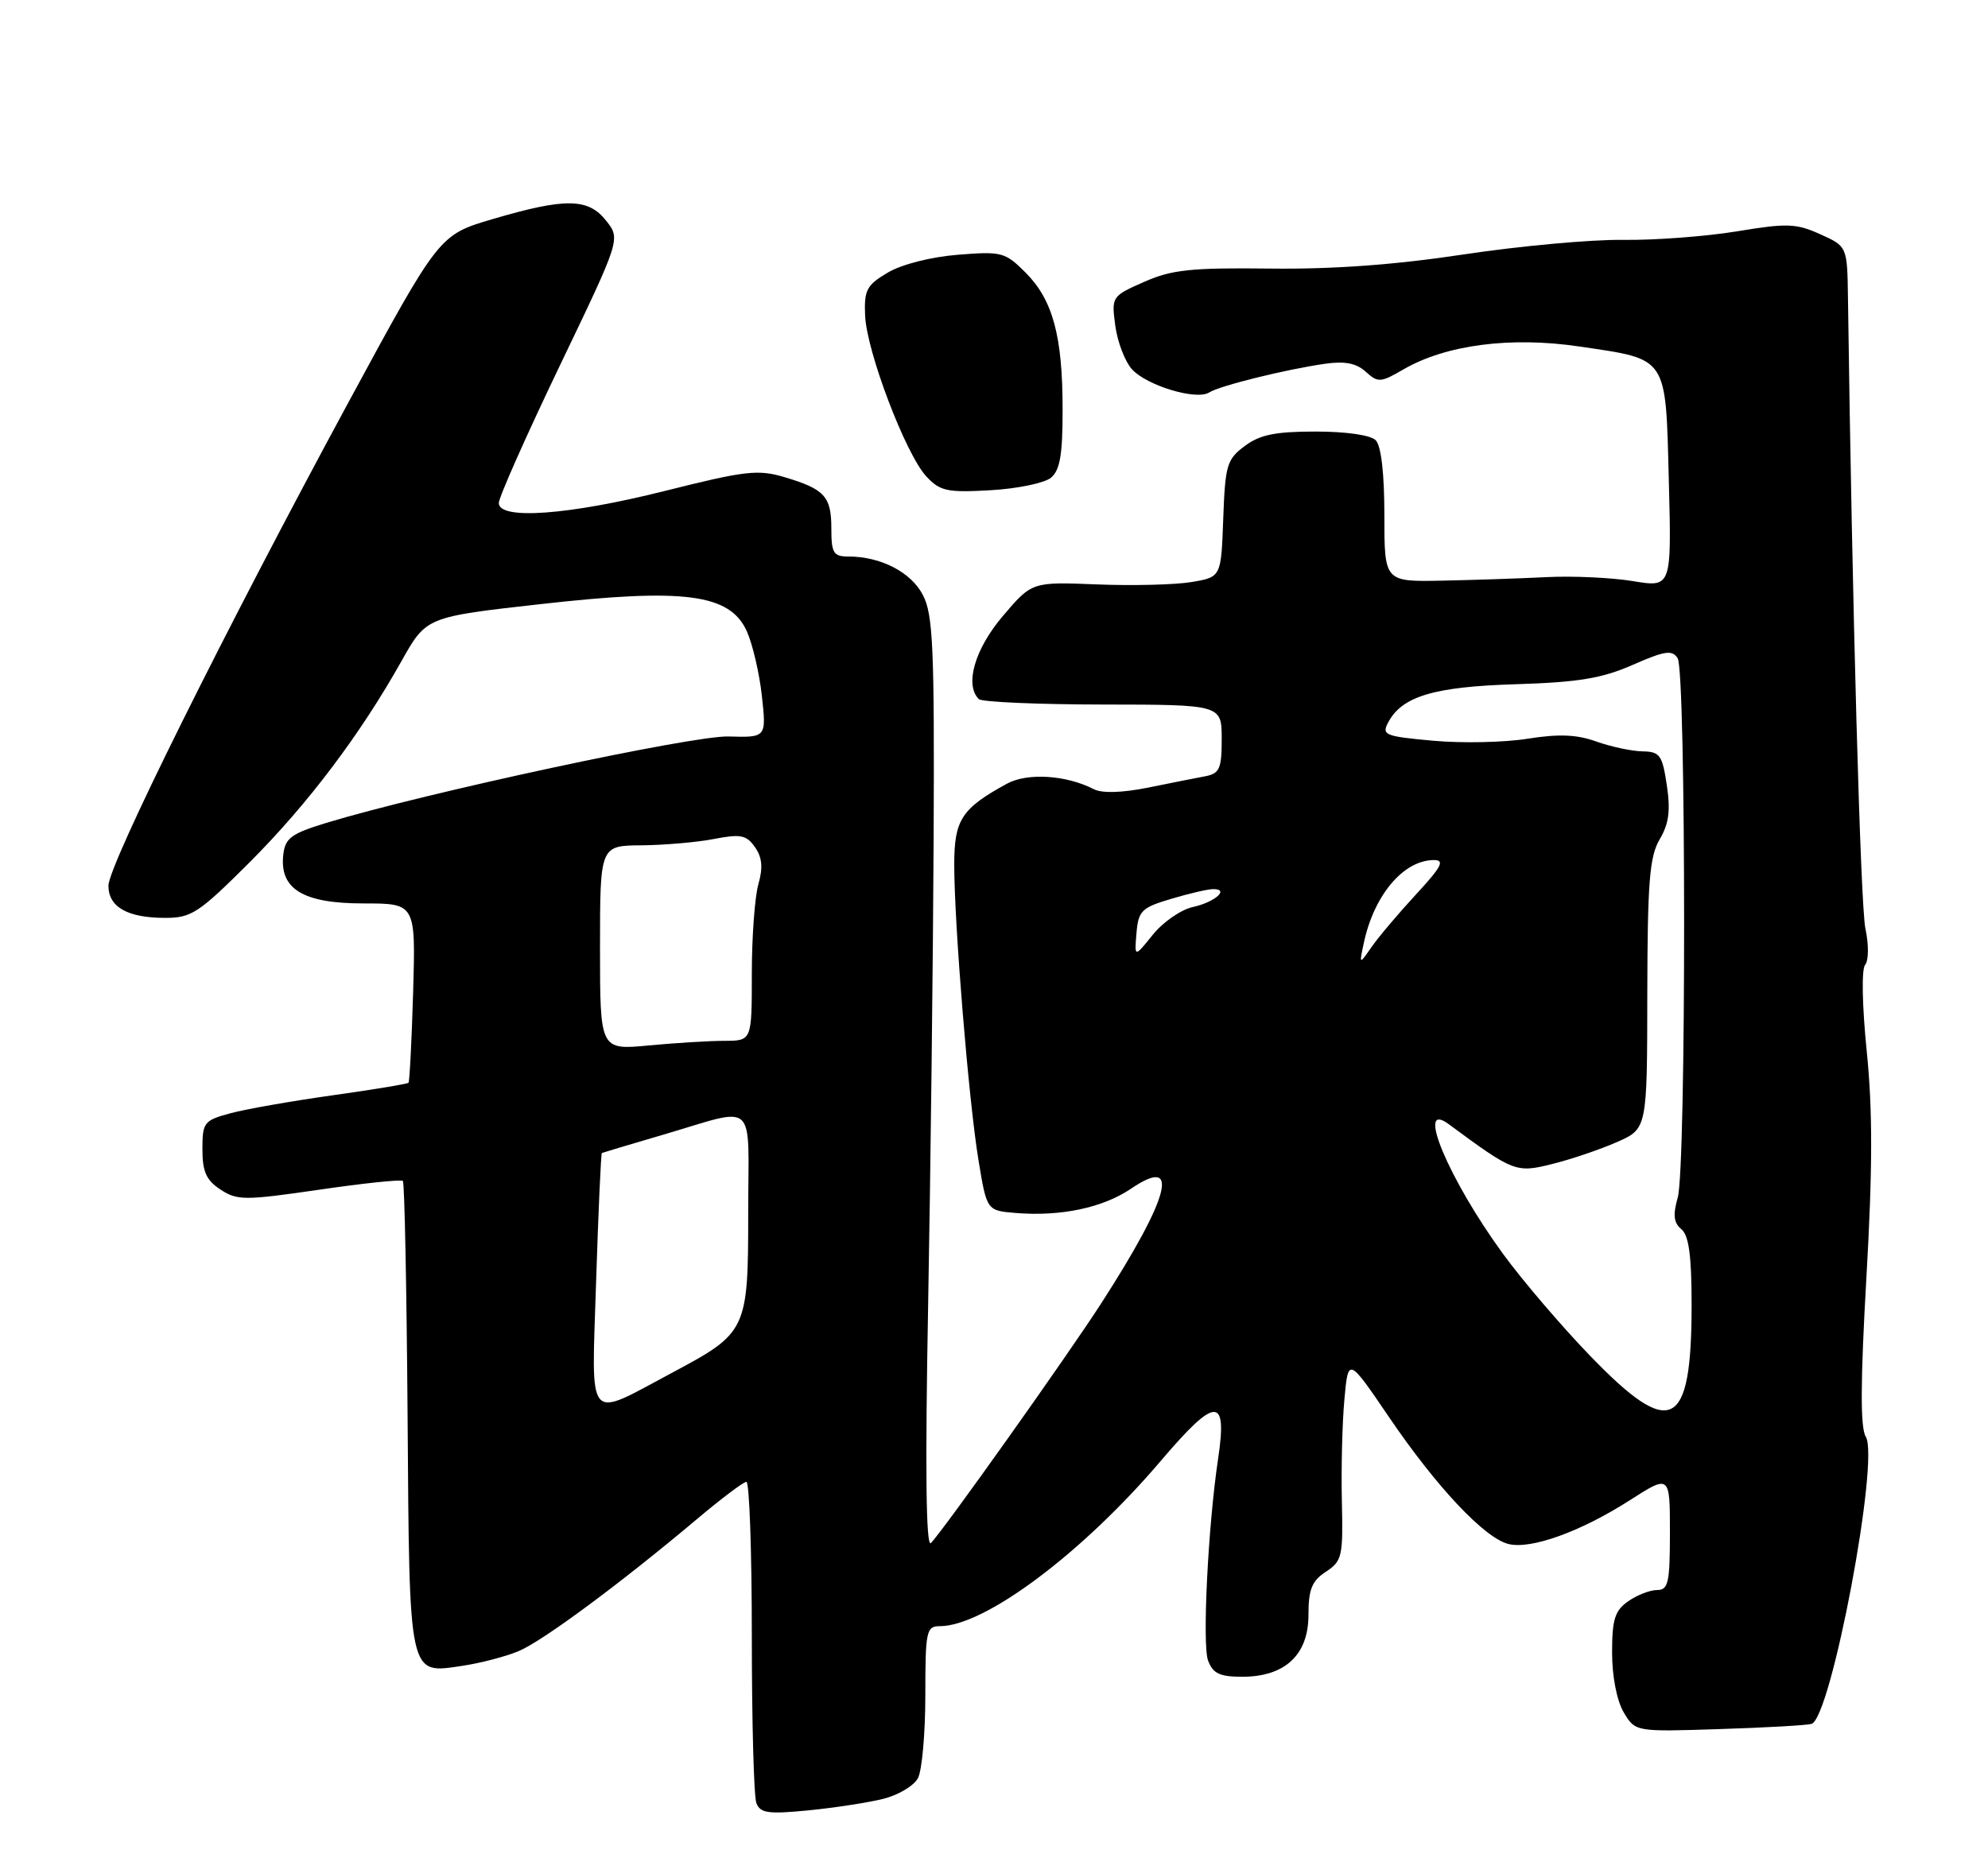 <?xml version="1.0" encoding="UTF-8" standalone="no"?>
<!DOCTYPE svg PUBLIC "-//W3C//DTD SVG 1.1//EN" "http://www.w3.org/Graphics/SVG/1.1/DTD/svg11.dtd" >
<svg xmlns="http://www.w3.org/2000/svg" xmlns:xlink="http://www.w3.org/1999/xlink" version="1.1" viewBox="0 0 275 256">
 <g >
 <path fill="currentColor"
d=" M 122.23 248.88 C 124.29 248.36 126.42 247.08 126.98 246.03 C 127.54 244.99 128.00 239.83 128.00 234.57 C 128.00 225.65 128.14 225.00 130.01 225.00 C 136.22 225.00 149.73 214.89 160.59 202.11 C 168.18 193.18 169.81 193.13 168.50 201.84 C 167.11 211.11 166.29 227.55 167.11 229.75 C 167.78 231.55 168.72 232.00 171.84 232.00 C 177.75 232.00 181.00 228.97 181.00 223.45 C 181.00 219.90 181.47 218.74 183.41 217.47 C 185.66 215.99 185.80 215.35 185.62 207.70 C 185.52 203.19 185.67 196.86 185.97 193.63 C 186.50 187.77 186.50 187.77 192.18 196.13 C 198.73 205.76 205.35 212.80 208.66 213.63 C 211.76 214.41 218.63 211.94 225.40 207.61 C 231.00 204.02 231.00 204.02 231.00 212.01 C 231.00 219.00 230.78 220.00 229.22 220.00 C 228.24 220.00 226.44 220.70 225.22 221.56 C 223.38 222.85 223.00 224.06 223.00 228.65 C 223.00 231.94 223.65 235.29 224.60 236.91 C 226.21 239.62 226.21 239.62 237.85 239.24 C 244.26 239.04 249.99 238.71 250.59 238.52 C 253.30 237.68 260.04 201.92 258.09 198.78 C 257.33 197.55 257.35 191.21 258.18 176.76 C 259.04 161.73 259.05 153.61 258.23 145.51 C 257.59 139.16 257.49 134.11 258.00 133.50 C 258.50 132.90 258.52 130.71 258.04 128.47 C 257.36 125.27 256.20 83.29 255.63 41.30 C 255.53 34.09 255.53 34.09 251.79 32.41 C 248.46 30.90 247.20 30.86 240.27 32.01 C 236.00 32.71 228.90 33.25 224.50 33.19 C 220.10 33.13 210.20 34.04 202.50 35.20 C 192.99 36.64 184.37 37.27 175.64 37.16 C 164.73 37.03 162.08 37.31 158.25 39.01 C 153.78 40.98 153.74 41.04 154.28 45.08 C 154.58 47.32 155.62 50.02 156.57 51.08 C 158.63 53.36 165.52 55.43 167.27 54.30 C 168.70 53.38 177.81 51.12 183.30 50.33 C 186.02 49.94 187.62 50.25 188.92 51.43 C 190.62 52.97 190.98 52.95 194.12 51.12 C 200.01 47.70 208.99 46.53 218.53 47.95 C 230.81 49.77 230.40 49.15 230.85 66.55 C 231.23 81.29 231.23 81.29 225.86 80.40 C 222.91 79.92 217.57 79.67 214.00 79.85 C 210.43 80.03 203.90 80.25 199.50 80.34 C 191.50 80.50 191.50 80.50 191.50 71.31 C 191.50 65.52 191.06 61.68 190.30 60.91 C 189.59 60.20 186.23 59.71 181.99 59.71 C 176.43 59.71 174.28 60.14 172.19 61.71 C 169.71 63.55 169.48 64.35 169.21 71.77 C 168.92 79.84 168.92 79.84 164.84 80.53 C 162.59 80.91 156.70 81.06 151.75 80.86 C 142.75 80.50 142.75 80.50 138.71 85.25 C 134.84 89.81 133.41 94.75 135.40 96.73 C 135.80 97.13 143.52 97.47 152.56 97.48 C 168.99 97.50 168.99 97.50 169.00 102.23 C 169.00 106.34 168.71 107.02 166.75 107.40 C 165.51 107.63 161.93 108.34 158.80 108.98 C 155.18 109.70 152.44 109.78 151.30 109.19 C 147.49 107.23 142.11 106.89 139.28 108.44 C 133.02 111.86 132.00 113.43 132.00 119.60 C 132.00 127.91 134.00 152.29 135.35 160.50 C 136.50 167.50 136.50 167.50 140.50 167.83 C 146.76 168.34 152.55 167.11 156.47 164.46 C 163.35 159.79 161.85 165.56 152.36 180.29 C 147.66 187.59 130.42 211.85 128.77 213.50 C 128.09 214.17 127.97 203.26 128.39 180.50 C 128.73 161.80 129.07 132.77 129.15 115.98 C 129.27 89.66 129.07 85.03 127.67 82.34 C 126.04 79.17 121.84 77.00 117.35 77.00 C 115.29 77.00 115.00 76.53 115.00 73.12 C 115.00 68.68 114.08 67.67 108.45 66.00 C 104.84 64.93 103.02 65.15 92.08 67.90 C 78.70 71.27 69.00 71.98 69.00 69.60 C 69.00 68.82 72.79 60.29 77.42 50.63 C 85.85 33.07 85.85 33.07 83.85 30.54 C 81.37 27.39 78.22 27.35 68.12 30.32 C 60.75 32.50 60.75 32.50 48.29 55.50 C 31.13 87.21 15.00 119.68 15.00 122.55 C 15.00 125.50 17.64 127.00 22.85 127.00 C 26.49 127.00 27.51 126.32 34.52 119.32 C 42.57 111.27 49.83 101.65 55.56 91.43 C 58.97 85.36 58.97 85.36 74.84 83.58 C 94.68 81.35 100.93 82.17 103.29 87.30 C 104.09 89.06 105.04 93.10 105.39 96.28 C 106.02 102.05 106.02 102.05 100.76 101.90 C 95.79 101.76 58.87 109.69 45.16 113.85 C 40.31 115.33 39.46 115.95 39.19 118.22 C 38.63 123.00 41.90 125.00 50.25 125.00 C 57.50 125.00 57.50 125.00 57.15 137.25 C 56.95 143.99 56.66 149.64 56.51 149.81 C 56.35 149.98 51.62 150.76 46.00 151.55 C 40.38 152.34 34.03 153.45 31.89 154.03 C 28.21 155.02 28.00 155.29 28.00 159.02 C 28.00 162.11 28.53 163.30 30.50 164.59 C 32.82 166.11 33.83 166.11 44.16 164.61 C 50.30 163.71 55.50 163.17 55.73 163.40 C 55.96 163.63 56.25 178.22 56.38 195.82 C 56.64 232.40 56.47 231.60 63.94 230.49 C 66.45 230.12 69.95 229.20 71.73 228.46 C 75.05 227.08 85.90 219.04 96.50 210.11 C 99.80 207.33 102.84 205.04 103.25 205.03 C 103.66 205.01 104.00 214.64 104.00 226.42 C 104.00 238.20 104.28 248.58 104.63 249.48 C 105.17 250.88 106.27 251.03 111.88 250.48 C 115.52 250.12 120.18 249.40 122.23 248.88 Z  M 145.38 66.10 C 146.63 65.06 147.00 62.91 146.99 56.63 C 146.99 46.46 145.63 41.48 141.85 37.70 C 139.04 34.89 138.56 34.76 132.49 35.25 C 128.76 35.55 124.72 36.58 122.80 37.72 C 119.88 39.45 119.52 40.13 119.67 43.67 C 119.89 48.67 125.29 62.86 128.14 65.92 C 130.04 67.96 131.01 68.17 137.01 67.83 C 140.72 67.62 144.48 66.84 145.38 66.10 Z  M 82.46 177.32 C 82.77 167.60 83.13 159.59 83.26 159.53 C 83.39 159.47 87.10 158.36 91.50 157.07 C 104.98 153.13 103.50 151.80 103.50 167.85 C 103.50 184.02 103.31 184.42 93.13 189.85 C 80.93 196.35 81.83 197.41 82.46 177.32 Z  M 219.92 187.55 C 215.97 183.46 210.56 177.12 207.90 173.47 C 200.36 163.12 195.75 152.10 200.40 155.54 C 209.39 162.18 209.72 162.31 214.73 161.05 C 217.36 160.40 221.38 159.03 223.67 158.02 C 227.85 156.18 227.85 156.18 227.87 137.58 C 227.90 121.97 228.18 118.51 229.59 116.12 C 230.86 113.97 231.10 112.14 230.57 108.64 C 229.95 104.46 229.61 104.00 227.19 103.96 C 225.71 103.93 222.84 103.32 220.82 102.60 C 218.10 101.62 215.62 101.53 211.32 102.21 C 208.12 102.73 202.24 102.85 198.26 102.49 C 191.54 101.88 191.09 101.70 192.04 99.93 C 193.96 96.33 198.40 95.01 209.71 94.67 C 218.34 94.40 221.57 93.87 225.84 92.00 C 230.32 90.03 231.32 89.89 232.07 91.08 C 233.25 92.95 233.27 161.58 232.08 165.70 C 231.40 168.11 231.52 169.19 232.58 170.07 C 233.62 170.93 234.00 173.75 234.00 180.56 C 234.00 197.83 231.17 199.23 219.92 187.55 Z  M 83.00 131.14 C 83.00 117.00 83.00 117.00 88.75 116.96 C 91.91 116.93 96.43 116.54 98.78 116.08 C 102.46 115.37 103.26 115.53 104.44 117.22 C 105.43 118.63 105.56 120.05 104.91 122.33 C 104.41 124.07 104.00 129.65 104.00 134.74 C 104.00 144.00 104.00 144.00 100.25 144.01 C 98.19 144.01 93.46 144.30 89.75 144.65 C 83.00 145.29 83.00 145.29 83.00 131.14 Z  M 188.65 130.50 C 190.05 123.86 194.15 119.00 198.36 119.00 C 199.90 119.00 199.41 119.93 195.88 123.75 C 193.47 126.36 190.71 129.62 189.75 131.00 C 188.01 133.50 188.01 133.50 188.65 130.50 Z  M 157.21 129.10 C 157.47 126.02 157.92 125.58 162.00 124.37 C 164.47 123.63 167.09 123.02 167.81 123.02 C 170.14 122.99 168.06 124.83 165.00 125.50 C 163.36 125.86 160.88 127.58 159.47 129.33 C 156.92 132.50 156.92 132.50 157.21 129.10 Z "/>
</g>
</svg>